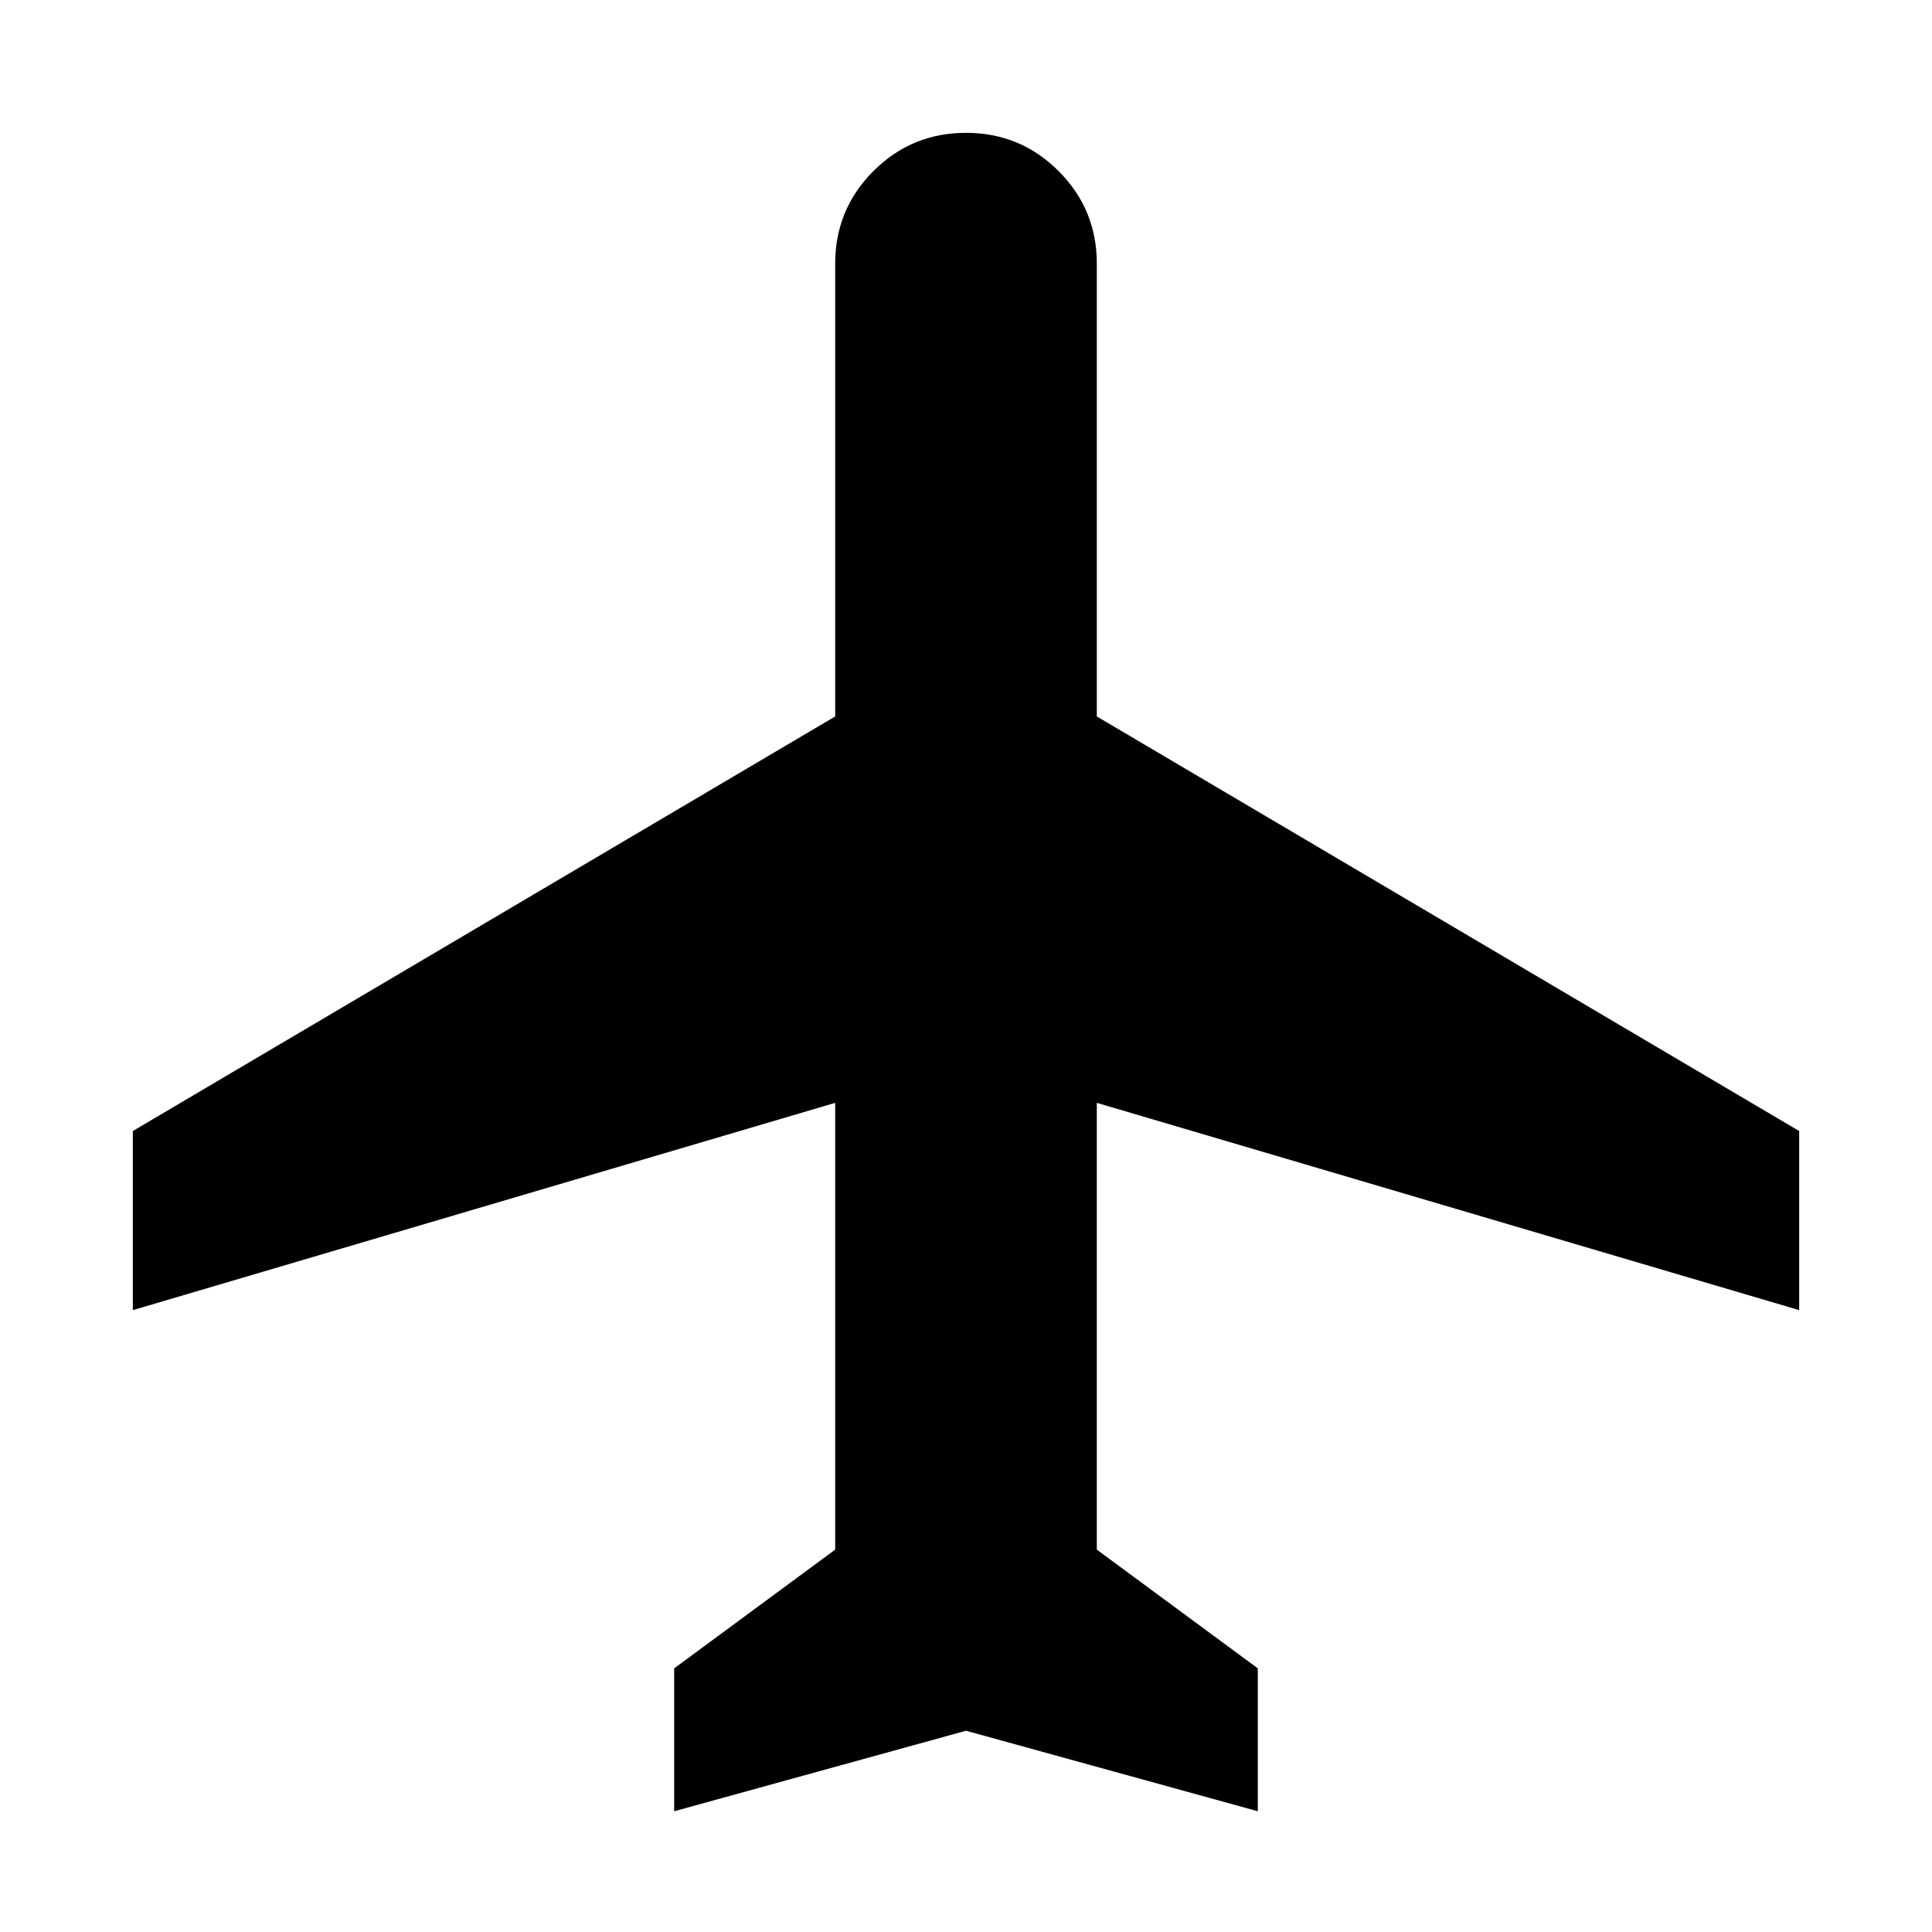 <svg xmlns="http://www.w3.org/2000/svg" height="48" viewBox="0 -960 960 960" width="48"><path d="M335-60v-71l80-59v-222L66-309v-89l349-206v-225q0-27 19-46t46-19q27 0 46 19t19 46v225l349 206v89L545-412v222l80 59v71l-145-40-145 40Z"/></svg>
